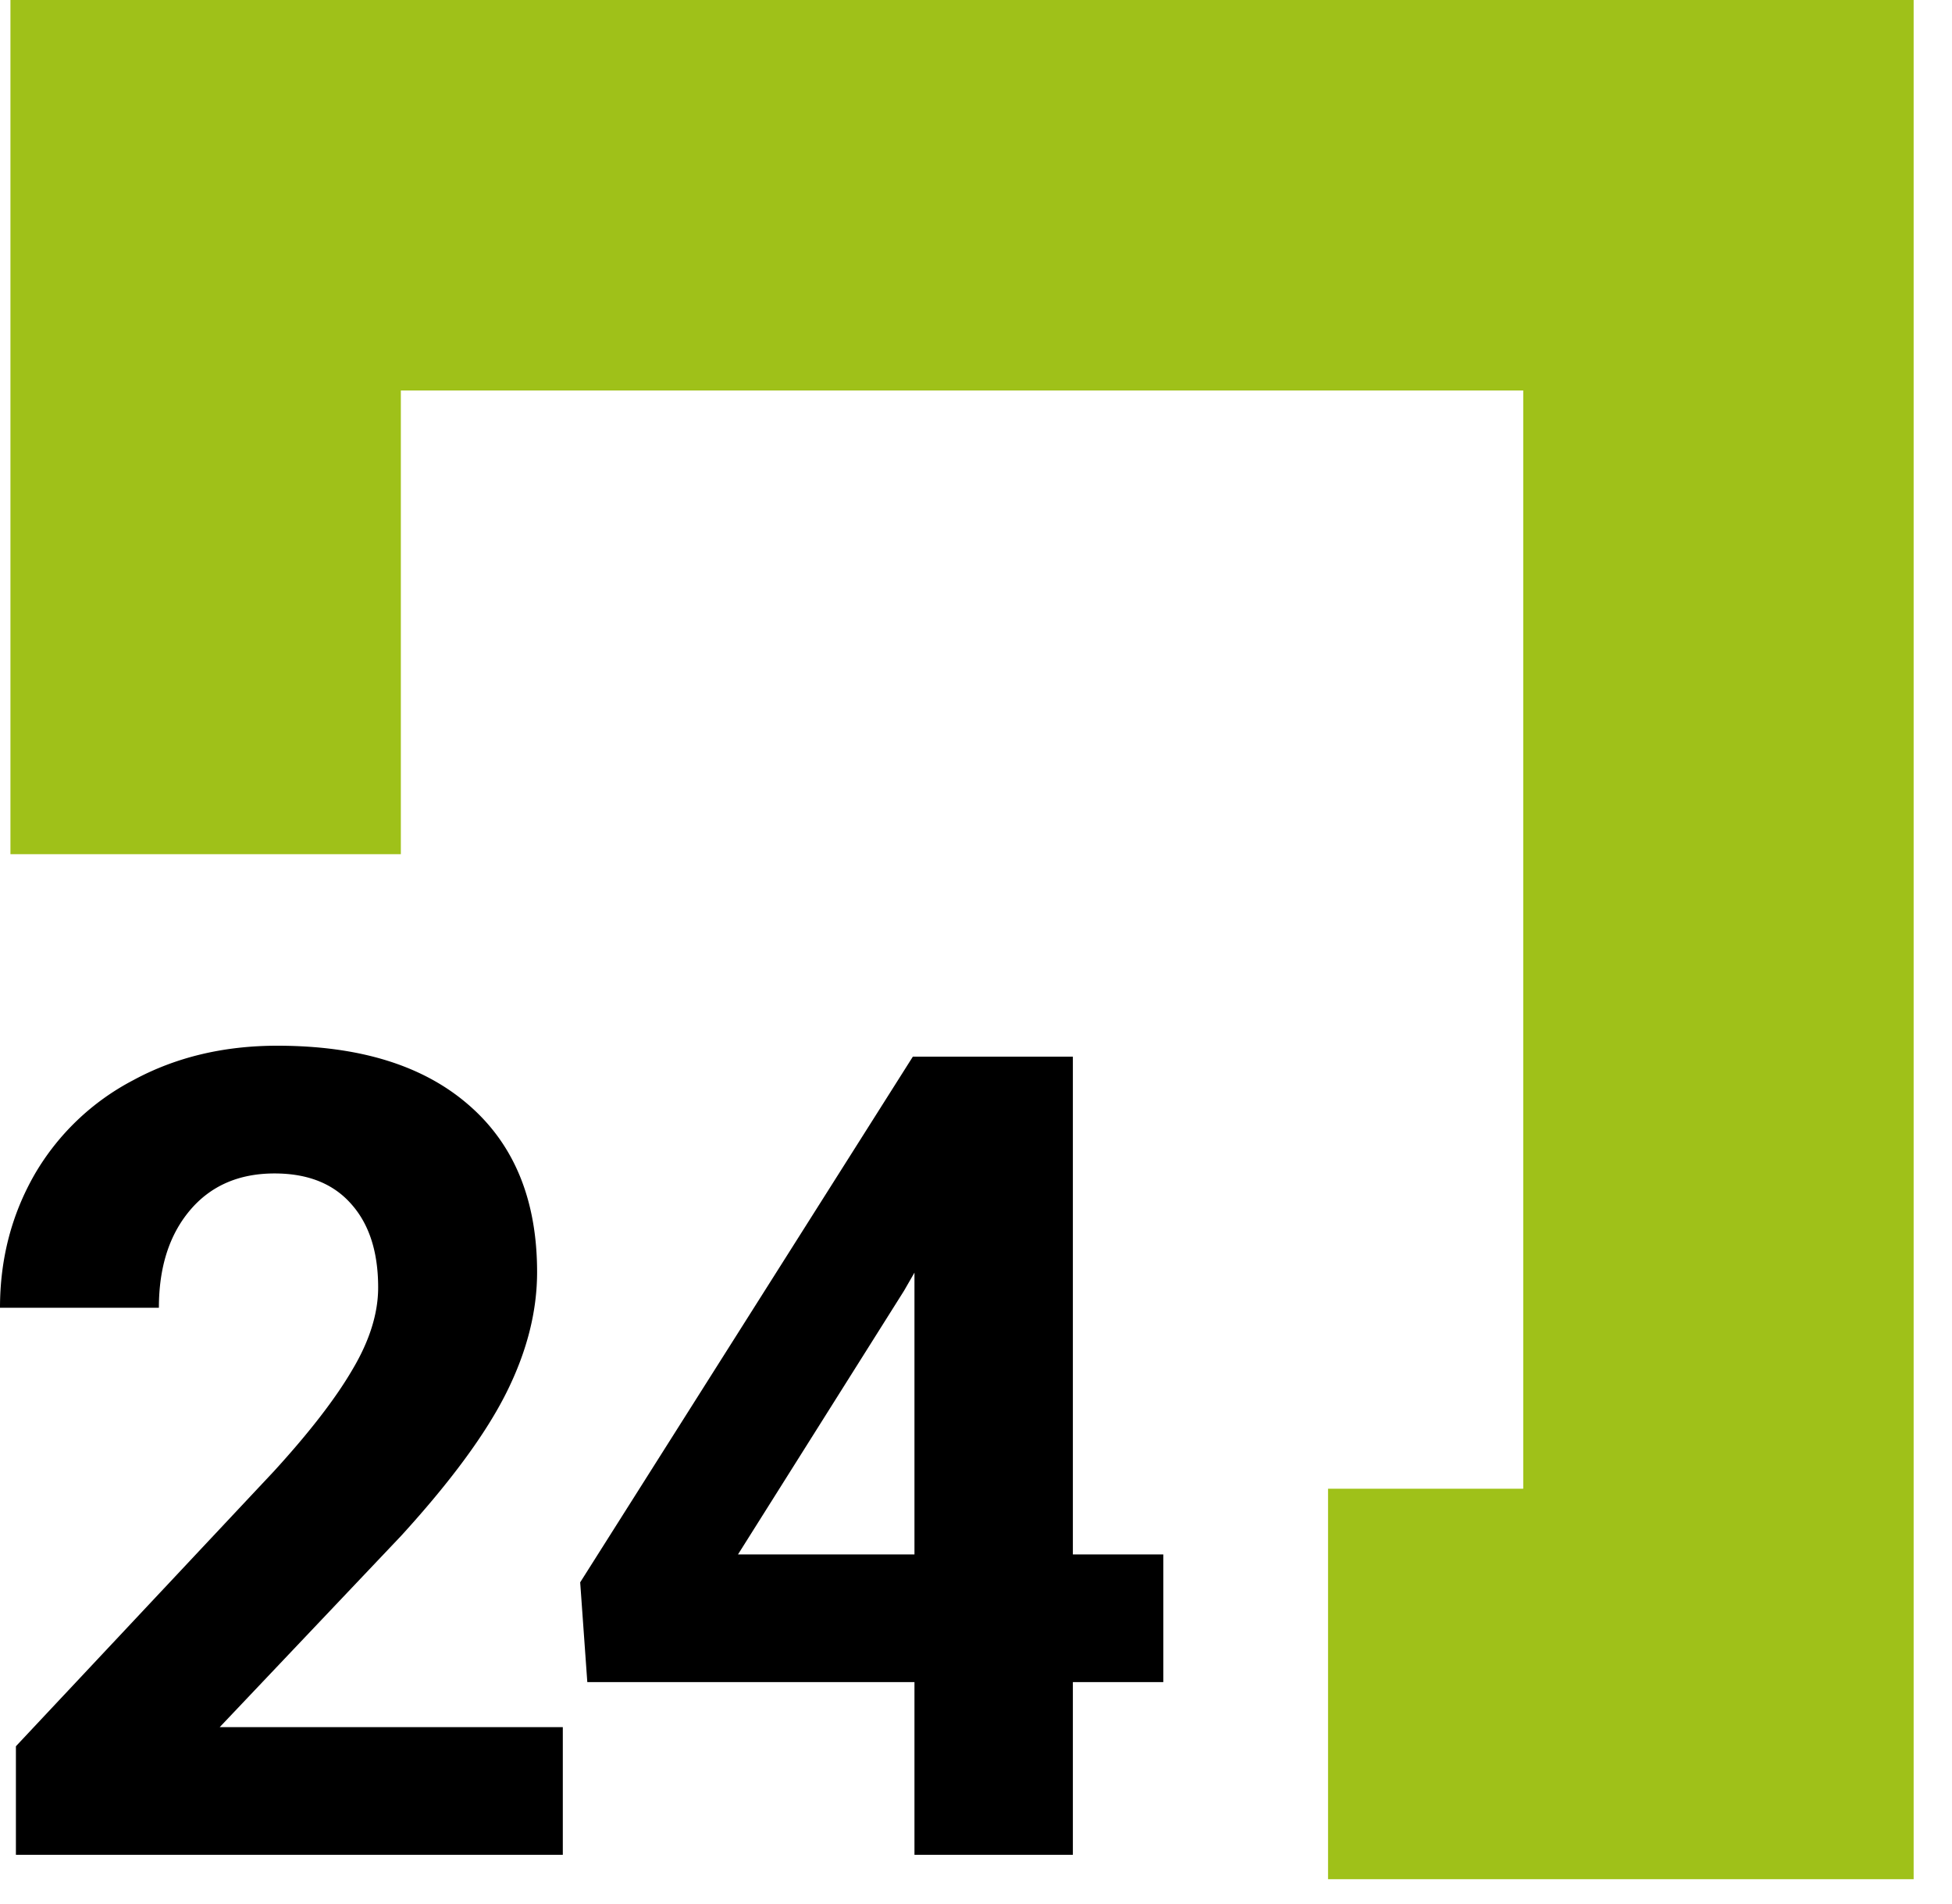 <svg width="40" height="39" fill="none" xmlns="http://www.w3.org/2000/svg"><path d="M11.534 38H.326v-2.224l5.29-5.637c.725-.794 1.26-1.486 1.605-2.078.352-.591.528-1.153.528-1.684 0-.727-.183-1.296-.55-1.708-.367-.419-.891-.628-1.573-.628-.733 0-1.314.254-1.74.763-.42.502-.63 1.164-.63 1.988H0c0-.996.236-1.905.708-2.729a5.027 5.027 0 012.021-1.932c.868-.471 1.853-.707 2.954-.707 1.684 0 2.99.404 3.92 1.213.935.808 1.403 1.95 1.403 3.425 0 .809-.21 1.632-.629 2.47-.42.84-1.138 1.816-2.156 2.932l-3.718 3.92h7.03V38zM21.985 31.846h1.853v2.616h-1.853V38h-3.246v-3.538h-6.704l-.146-2.044 6.817-10.77h3.279v10.198zm-6.862 0h3.616v-5.773l-.213.37-3.403 5.403z" fill="#000"/><path fill-rule="evenodd" clip-rule="evenodd" d="M.214 0h39v38.5h-12v-8h4V8h-23v9.5h-8V0z" fill="#9FC119"/></svg>